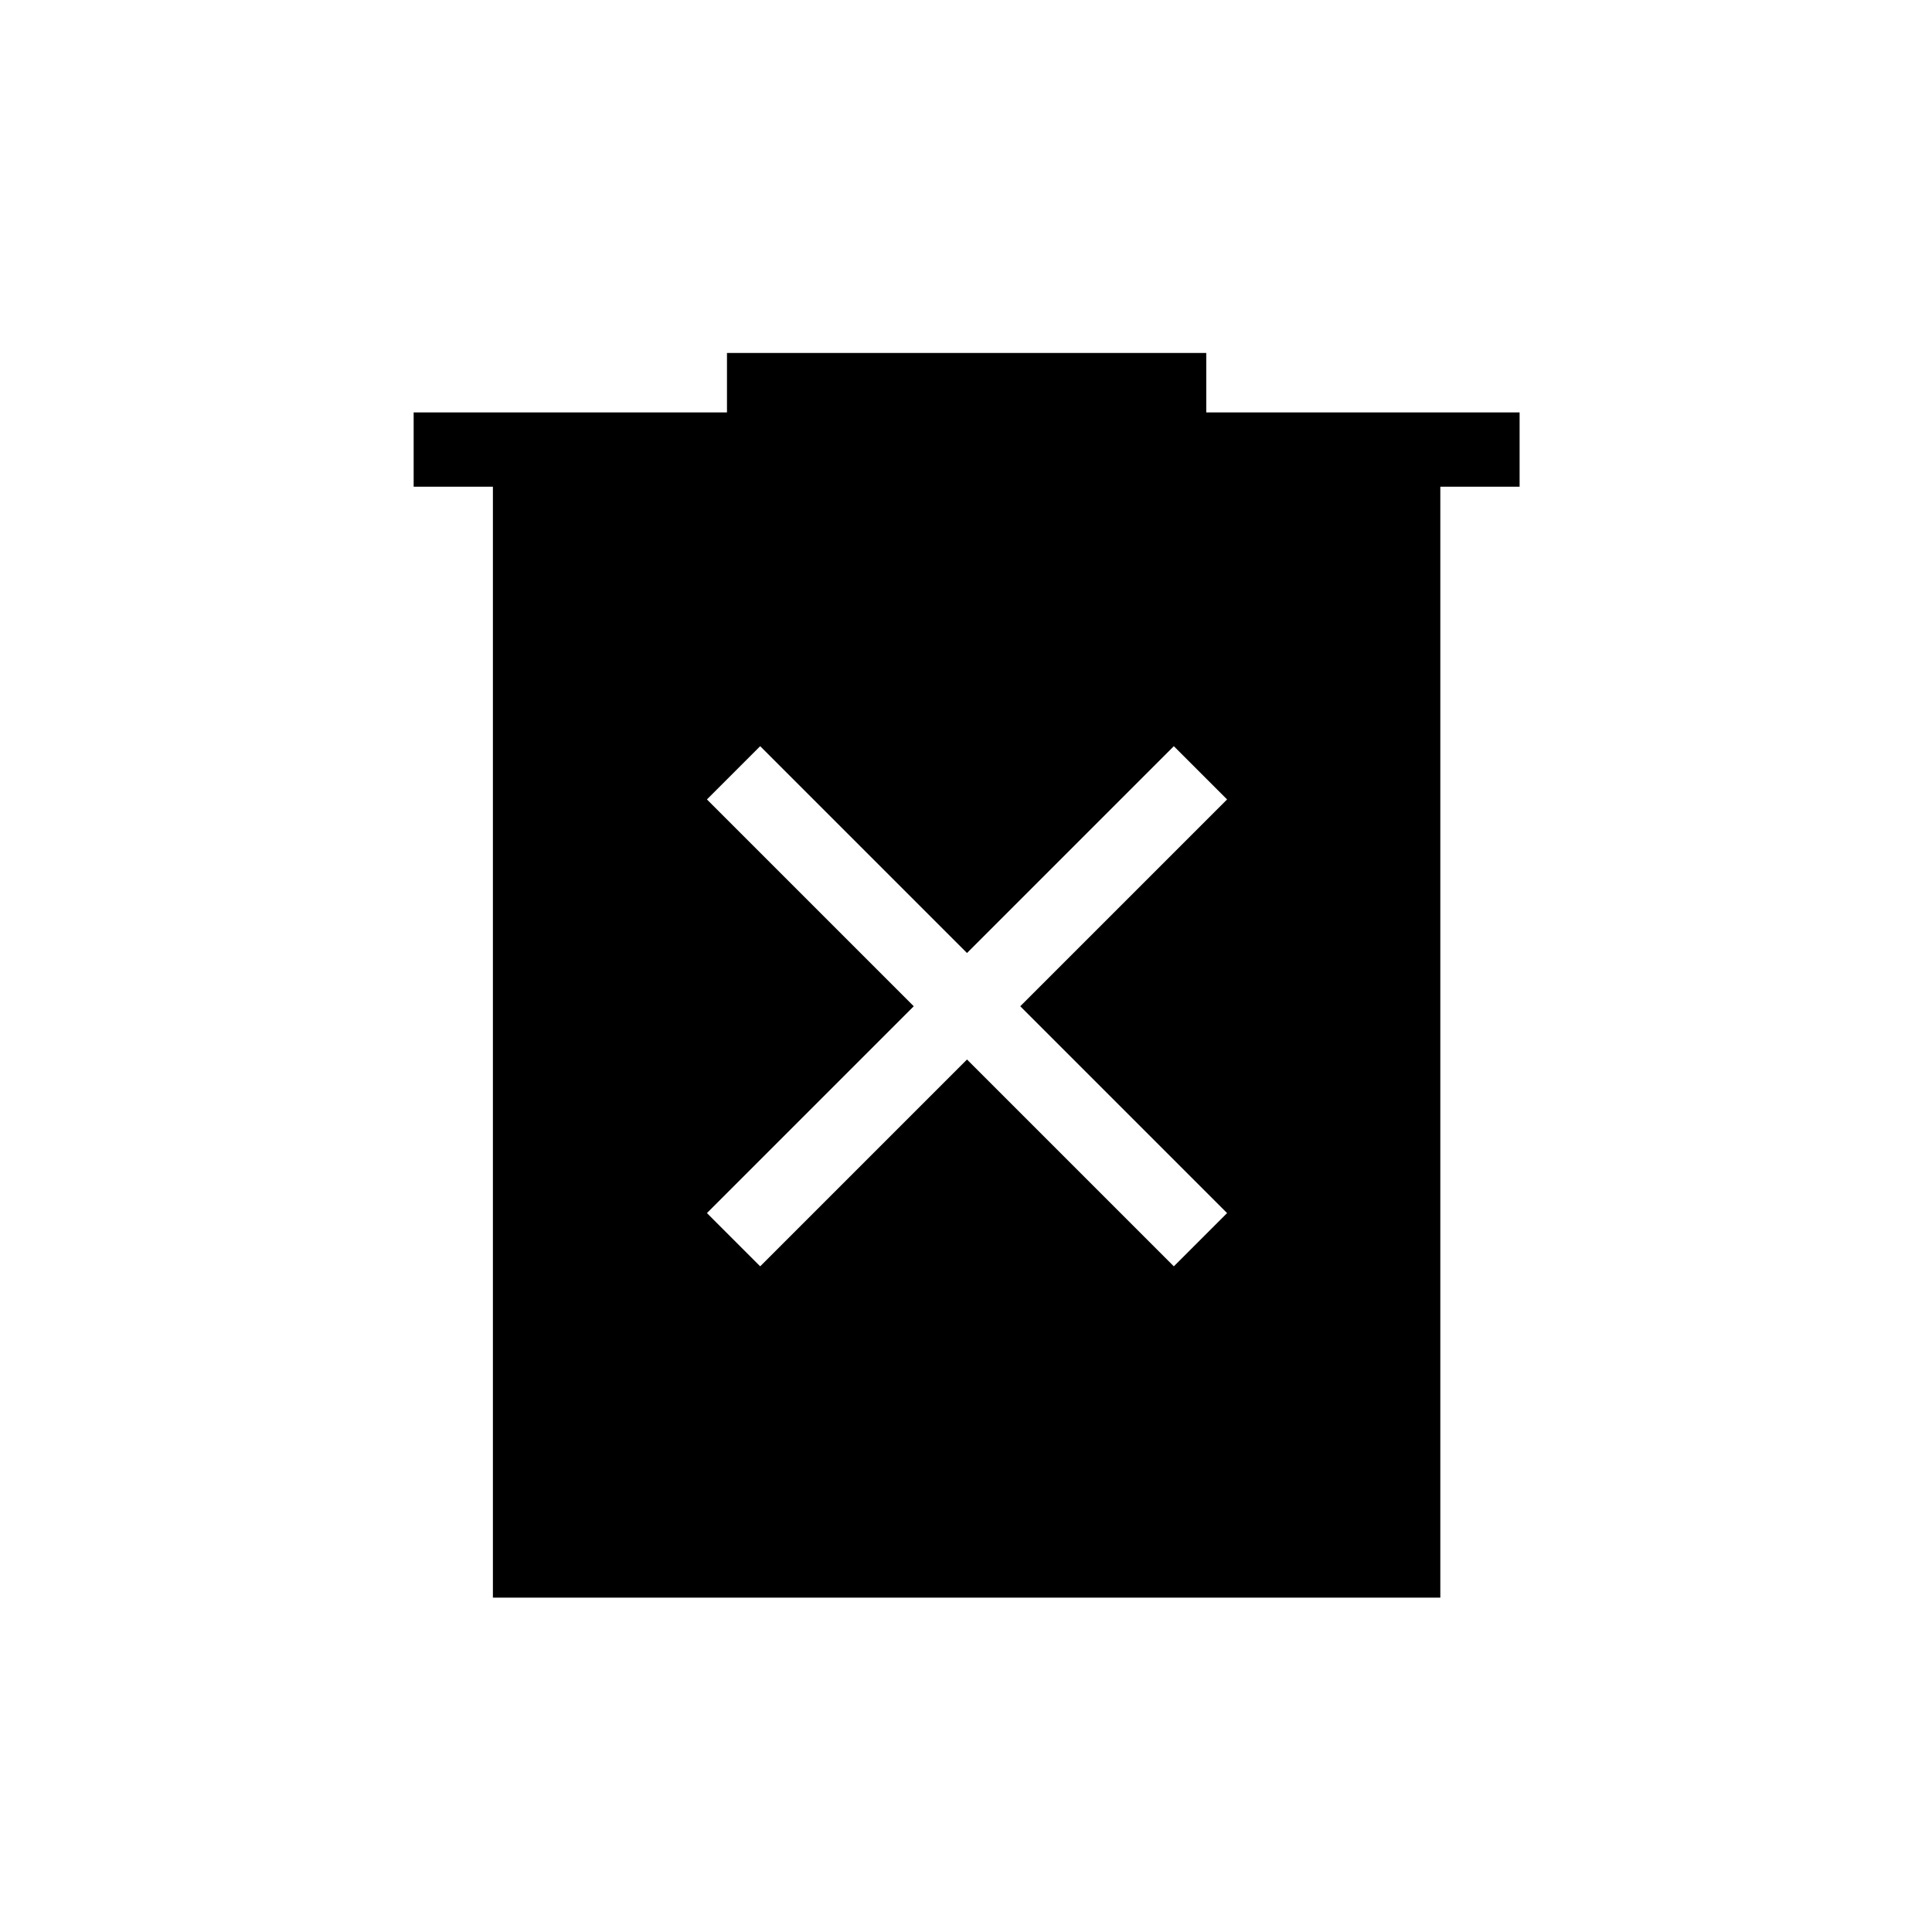 <svg xmlns="http://www.w3.org/2000/svg" height="24" viewBox="0 -960 960 960" width="24"><path d="M377.73-330.77 480.5-433.54l102.77 102.77 26.46-26.46L506.96-460l102.77-102.77-26.46-26.46L480.5-486.46 377.73-589.23l-26.46 26.46L454.04-460 351.27-357.23l26.46 26.46ZM244.92-166.15v-552h-39.38v-36.93h155.69v-29.54h238.15v29.54h155.7v36.93h-39.39v552H244.92Z"/></svg>